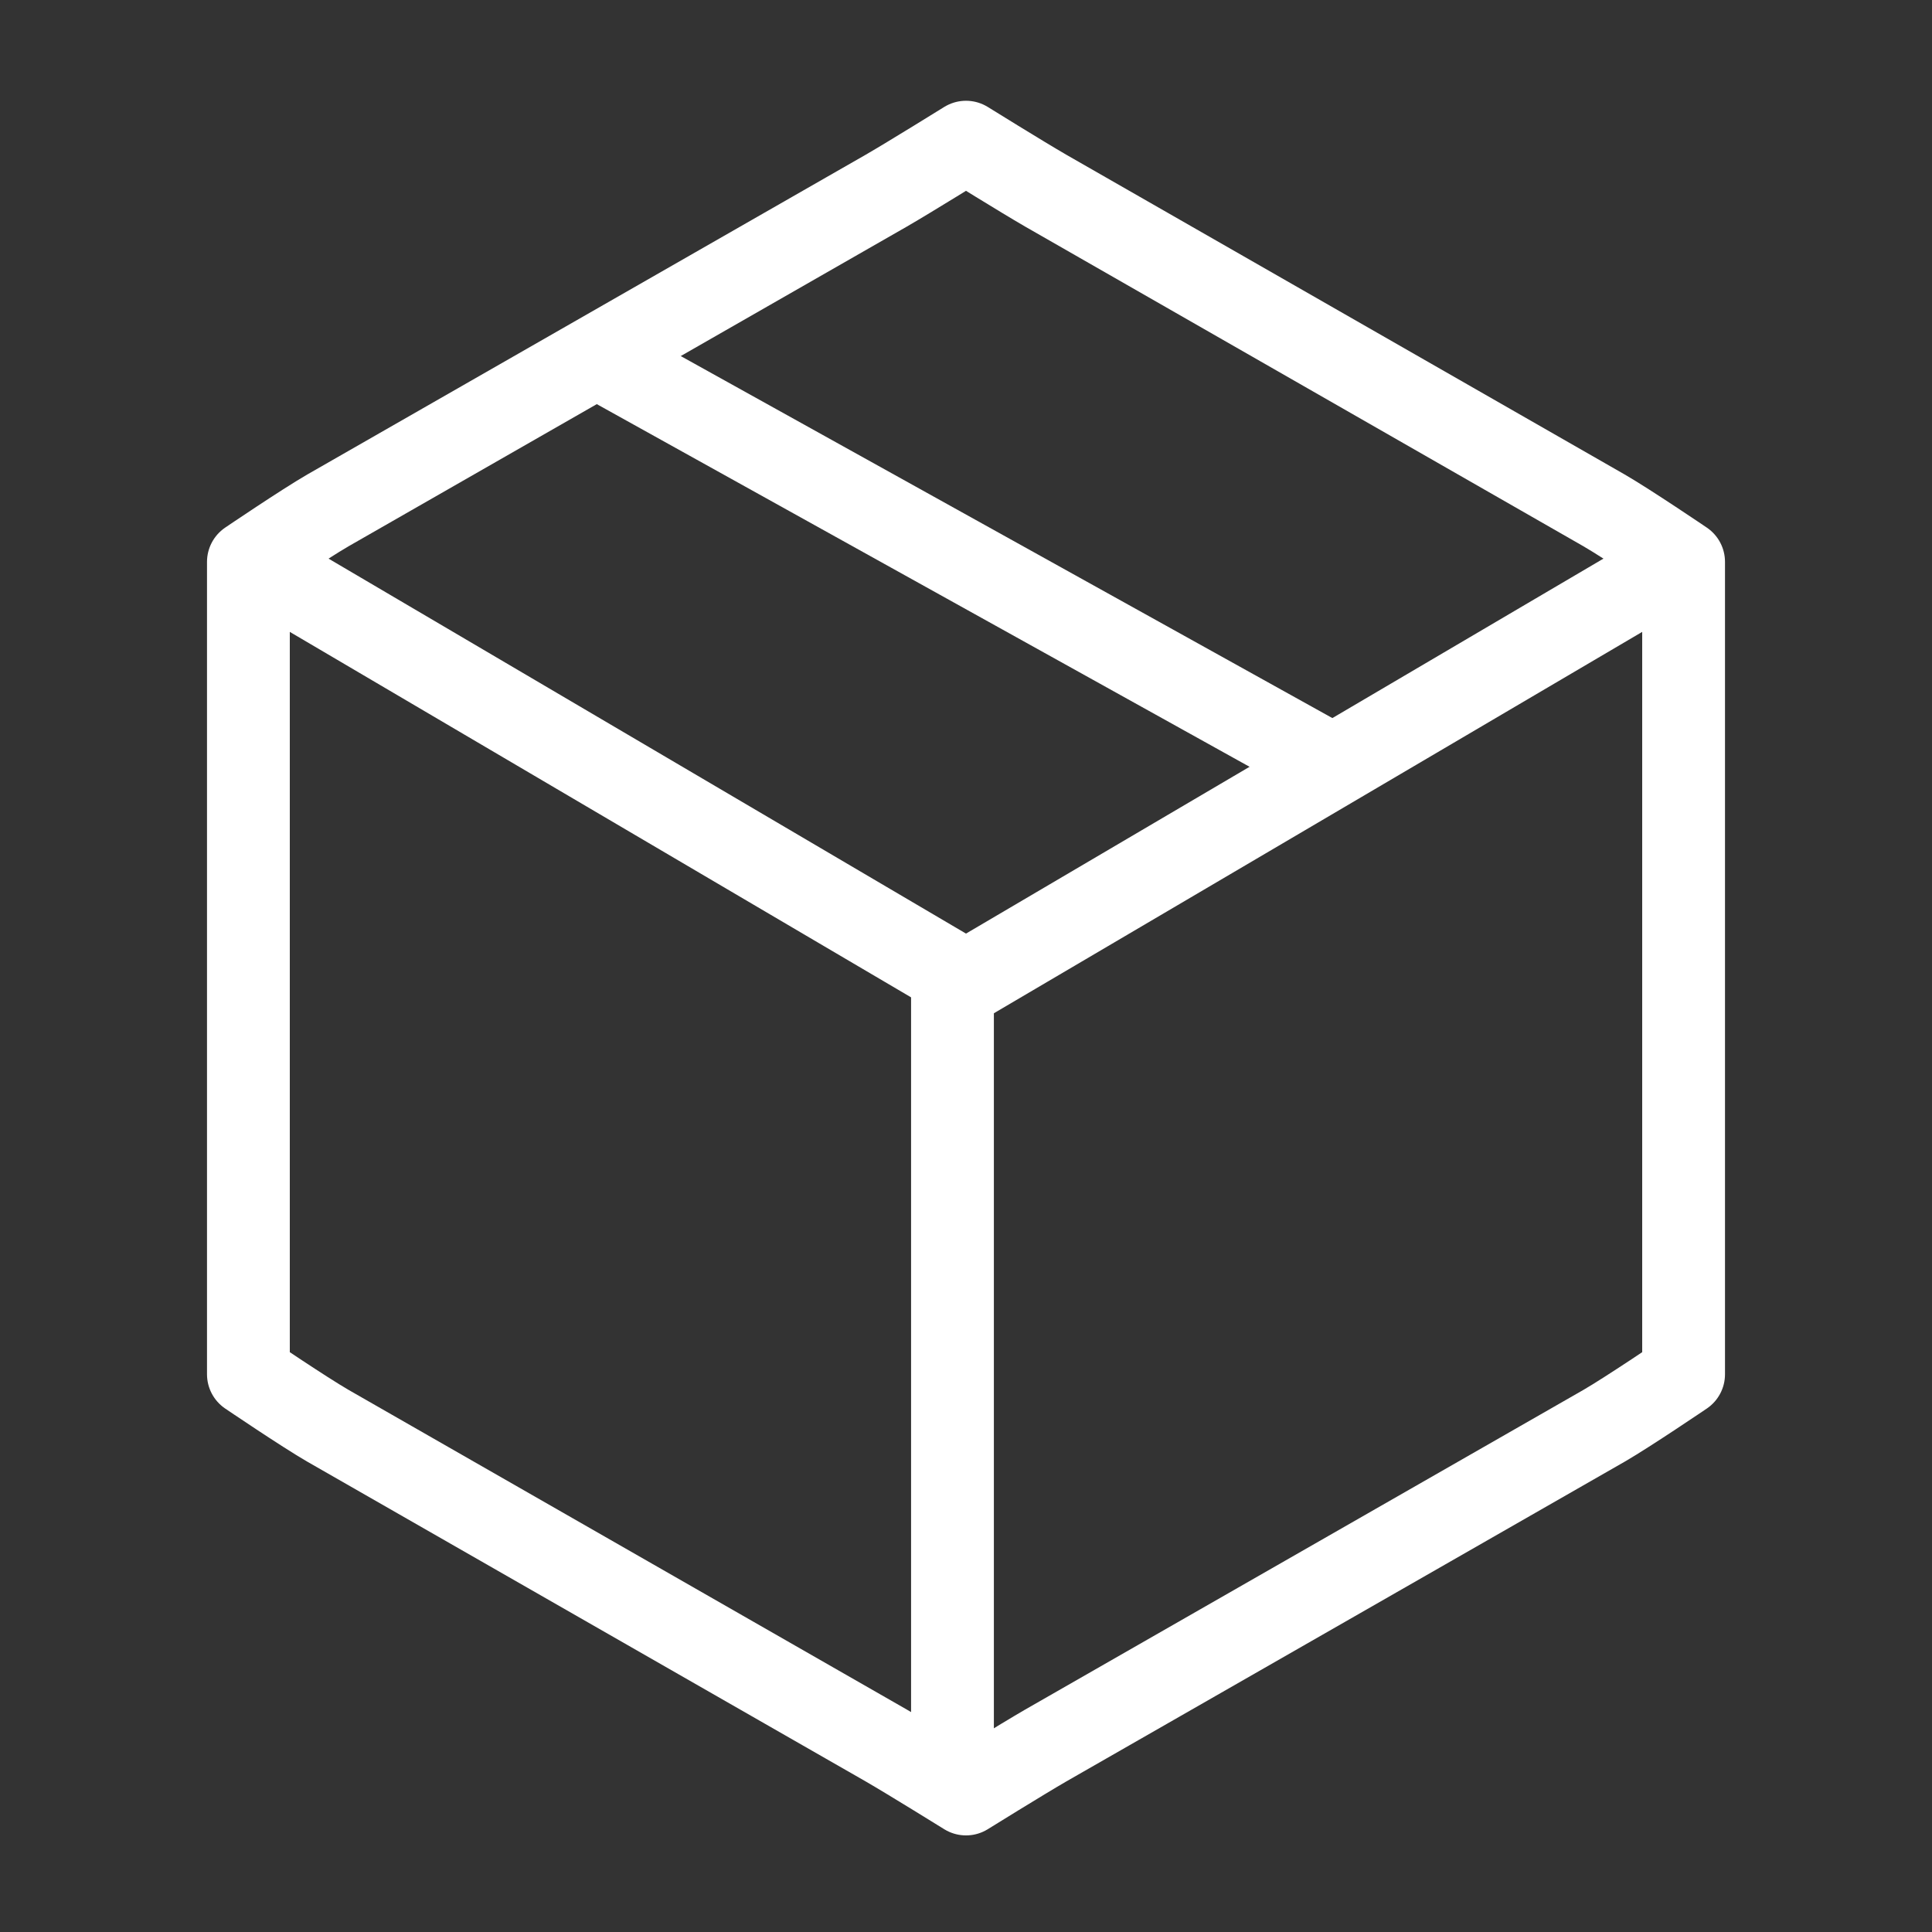 <svg width="70" height="70" viewBox="0 0 70 70" fill="none" xmlns="http://www.w3.org/2000/svg">
<rect x="0" y="0" width="70" height="70" fill="#333333" stroke="none"/>
<path d="M48.245 27.717L21.755 13" stroke="white" stroke-width="3" stroke-linecap="round" stroke-linejoin="round"/>
<path d="M61 46.655V23.496C60.999 22.48 61 20.358 61 20.358C61 20.358 58.989 18.995 58.111 18.488L37.889 6.908C37.011 6.4 35 5.151 35 5.151C35 5.151 32.989 6.4 32.111 6.908L11.889 18.488C11.011 18.995 9 20.358 9 20.358C9 20.358 9.001 22.48 9 23.496V46.655C9.001 47.671 9 49.792 9 49.792C9 49.792 11.011 51.156 11.889 51.663L32.111 63.243C32.989 63.751 35 65 35 65C35 65 37.011 63.751 37.889 63.243L58.111 51.663C58.989 51.156 61 49.792 61 49.792C61 49.792 60.999 47.671 61 46.655Z" stroke="white" stroke-width="3" stroke-linecap="round" stroke-linejoin="round"/>
<path d="M9.981 20.849L35 35.566L60.019 20.849" stroke="white" stroke-width="3" stroke-linecap="round" stroke-linejoin="round"/>
<path d="M34.51 64.019V35.566" stroke="white" stroke-width="3" stroke-linecap="round" stroke-linejoin="round"/>
</svg>
